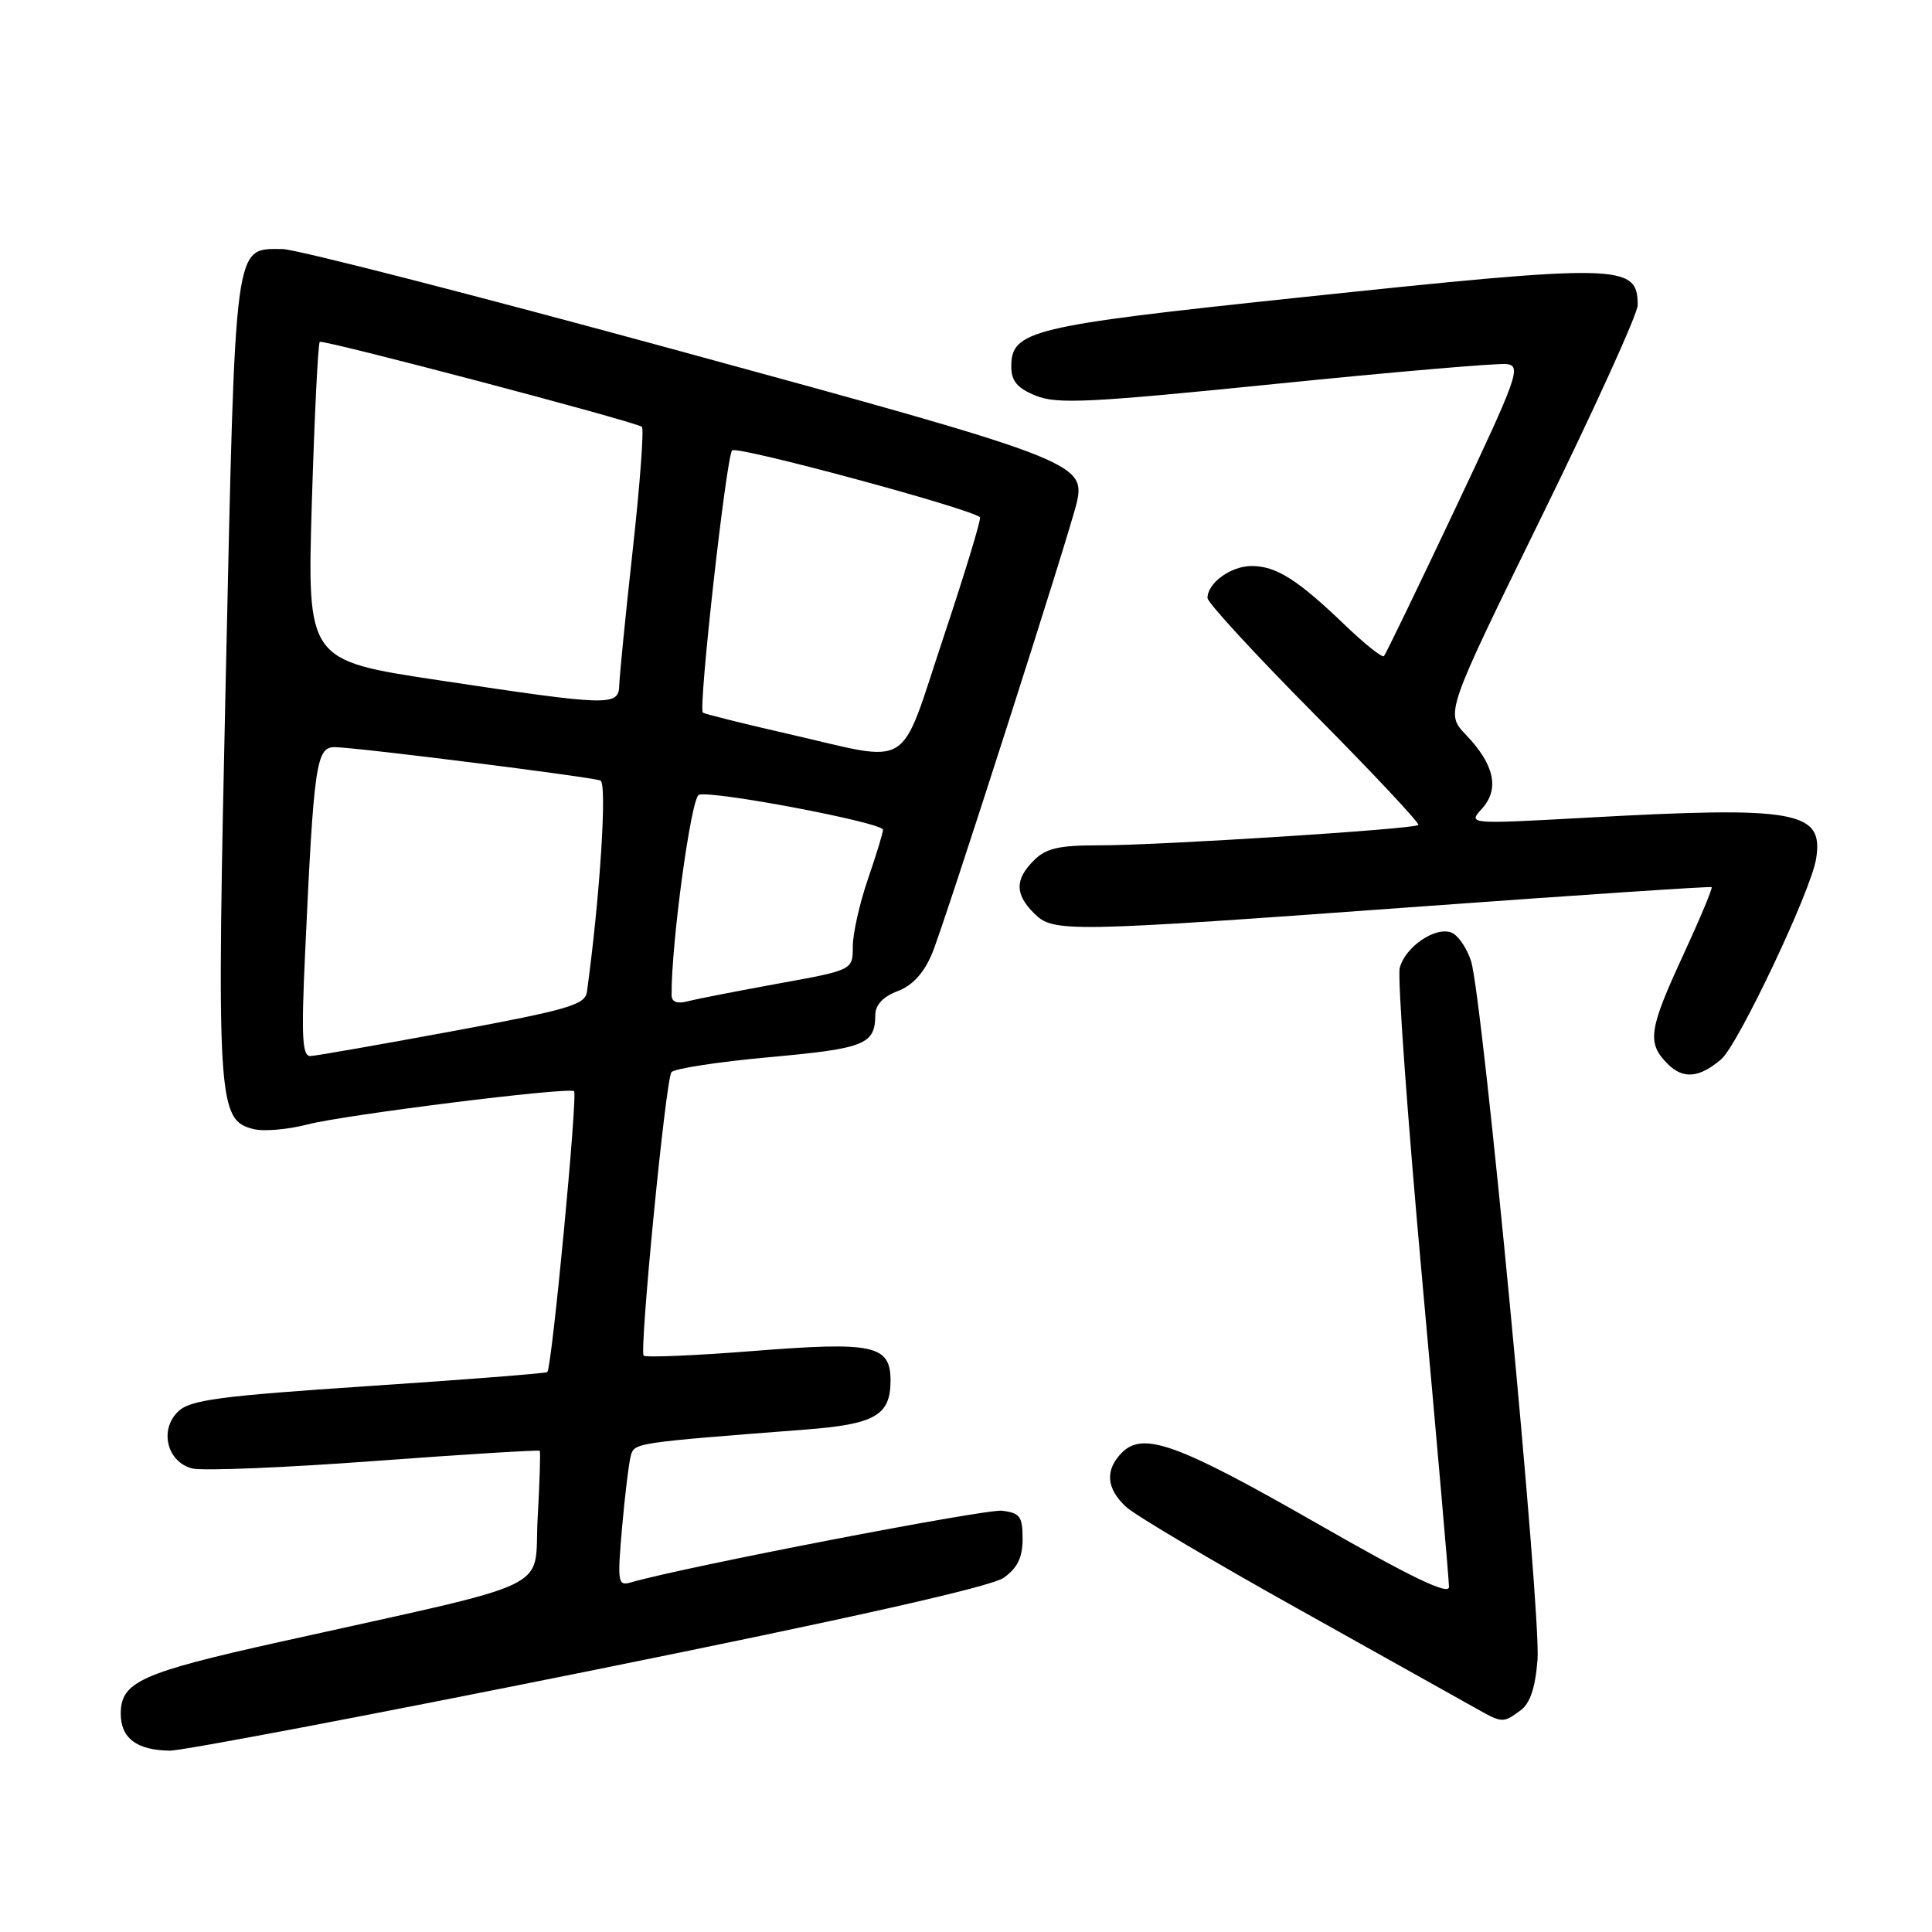 <?xml version="1.0" encoding="UTF-8" standalone="no"?>
<!DOCTYPE svg PUBLIC "-//W3C//DTD SVG 1.1//EN" "http://www.w3.org/Graphics/SVG/1.1/DTD/svg11.dtd" >
<svg xmlns="http://www.w3.org/2000/svg" xmlns:xlink="http://www.w3.org/1999/xlink" version="1.1" viewBox="0 0 256 256">
 <g >
 <path fill="currentColor"
d=" M 78.00 221.43 C 112.80 214.41 131.34 210.24 133.00 209.06 C 134.83 207.76 135.50 206.37 135.50 203.89 C 135.50 200.94 135.15 200.46 132.76 200.18 C 130.55 199.93 90.71 207.62 83.62 209.67 C 81.86 210.18 81.79 209.74 82.43 202.36 C 82.81 198.04 83.34 193.76 83.59 192.86 C 84.08 191.18 84.16 191.17 106.79 189.42 C 115.94 188.72 118.00 187.53 118.00 182.96 C 118.00 178.23 115.81 177.75 99.87 179.01 C 92.12 179.62 85.57 179.90 85.29 179.63 C 84.70 179.03 88.18 143.32 88.96 142.08 C 89.26 141.61 95.11 140.70 101.96 140.08 C 114.63 138.93 115.96 138.40 115.98 134.47 C 115.99 133.15 117.03 132.05 118.94 131.33 C 120.91 130.59 122.42 128.94 123.50 126.36 C 125.13 122.48 141.87 70.28 142.71 66.46 C 143.82 61.36 142.05 60.69 90.02 46.50 C 62.81 39.07 39.15 33.00 37.43 33.00 C 30.97 33.00 31.21 31.21 29.93 89.16 C 28.67 146.21 28.81 148.41 33.60 149.61 C 34.94 149.95 38.17 149.67 40.77 148.99 C 45.68 147.72 75.07 144.04 76.06 144.58 C 76.59 144.87 73.14 181.16 72.52 181.81 C 72.35 181.97 61.71 182.81 48.86 183.66 C 29.08 184.98 25.21 185.49 23.62 187.02 C 21.07 189.45 22.13 193.74 25.48 194.58 C 26.83 194.92 37.70 194.48 49.63 193.59 C 61.56 192.71 71.41 192.10 71.52 192.24 C 71.63 192.38 71.51 196.41 71.24 201.20 C 70.69 211.05 74.44 209.25 37.04 217.57 C 18.67 221.65 16.00 222.86 16.00 227.07 C 16.00 230.32 18.12 231.92 22.50 231.97 C 24.15 231.99 49.12 227.25 78.00 221.43 Z  M 201.46 226.65 C 202.75 225.71 203.44 223.65 203.73 219.90 C 204.22 213.70 196.45 132.11 194.92 127.34 C 194.36 125.60 193.19 123.90 192.31 123.57 C 190.17 122.74 186.16 125.50 185.47 128.27 C 185.16 129.51 186.50 148.11 188.45 169.60 C 190.40 191.10 192.00 209.40 192.00 210.28 C 192.00 211.42 187.02 209.03 174.54 201.88 C 156.07 191.31 151.50 189.65 148.67 192.47 C 146.38 194.77 146.58 197.27 149.25 199.70 C 150.49 200.82 160.67 206.86 171.89 213.12 C 183.10 219.38 193.67 225.29 195.37 226.25 C 199.09 228.35 199.13 228.35 201.46 226.65 Z  M 228.07 140.36 C 230.31 138.44 239.94 118.12 240.64 113.82 C 241.68 107.44 238.10 106.80 210.00 108.36 C 194.50 109.21 194.50 109.21 196.37 107.15 C 198.72 104.55 198.02 101.32 194.27 97.39 C 191.50 94.50 191.50 94.50 204.25 68.50 C 211.26 54.20 217.00 41.58 217.00 40.45 C 217.00 34.94 214.97 34.90 171.61 39.48 C 136.58 43.18 134.00 43.80 134.00 48.57 C 134.00 50.49 134.79 51.43 137.25 52.43 C 140.06 53.58 144.40 53.36 169.00 50.87 C 184.68 49.28 198.46 48.10 199.64 48.24 C 201.62 48.48 201.12 49.87 192.78 67.50 C 187.84 77.95 183.61 86.70 183.38 86.94 C 183.14 87.18 180.83 85.33 178.23 82.84 C 171.95 76.80 169.10 75.00 165.85 75.00 C 163.10 75.00 160.00 77.25 160.00 79.24 C 160.00 79.85 166.38 86.78 174.19 94.65 C 181.99 102.52 188.18 109.12 187.94 109.32 C 187.28 109.87 153.50 112.02 145.75 112.01 C 140.33 112.00 138.61 112.39 137.00 114.00 C 134.47 116.53 134.47 118.47 137.00 121.00 C 139.58 123.58 140.99 123.56 188.50 120.10 C 209.40 118.58 226.63 117.43 226.80 117.55 C 226.96 117.67 225.27 121.70 223.05 126.52 C 218.45 136.46 218.20 138.20 220.98 140.98 C 223.03 143.03 225.16 142.84 228.07 140.36 Z  M 40.43 126.25 C 41.58 101.23 41.90 99.00 44.35 99.00 C 46.99 99.00 78.09 102.91 79.56 103.42 C 80.47 103.74 79.50 118.86 77.77 131.44 C 77.53 133.14 75.26 133.80 60.00 136.63 C 50.38 138.41 41.89 139.90 41.15 139.93 C 40.04 139.99 39.91 137.47 40.43 126.25 Z  M 88.99 131.87 C 88.93 125.07 91.57 105.72 92.60 105.32 C 94.26 104.69 117.00 109.00 117.00 109.95 C 117.00 110.36 116.10 113.30 115.00 116.50 C 113.90 119.70 113.00 123.71 113.00 125.42 C 113.00 128.54 113.00 128.54 103.12 130.33 C 97.69 131.32 92.29 132.37 91.12 132.68 C 89.73 133.04 89.00 132.77 88.99 131.87 Z  M 104.50 97.26 C 98.45 95.88 93.33 94.60 93.13 94.42 C 92.51 93.87 96.23 60.56 97.01 59.68 C 97.60 59.02 128.63 67.39 129.85 68.54 C 130.05 68.73 127.87 75.88 125.02 84.44 C 119.03 102.41 121.17 101.07 104.50 97.26 Z  M 58.10 90.13 C 40.70 87.51 40.70 87.51 41.32 66.61 C 41.67 55.12 42.14 45.53 42.37 45.30 C 42.73 44.94 83.61 55.71 85.05 56.55 C 85.35 56.73 84.82 63.99 83.86 72.69 C 82.90 81.38 82.09 89.51 82.06 90.75 C 81.98 93.60 80.99 93.58 58.10 90.13 Z "/>
</g>
</svg>